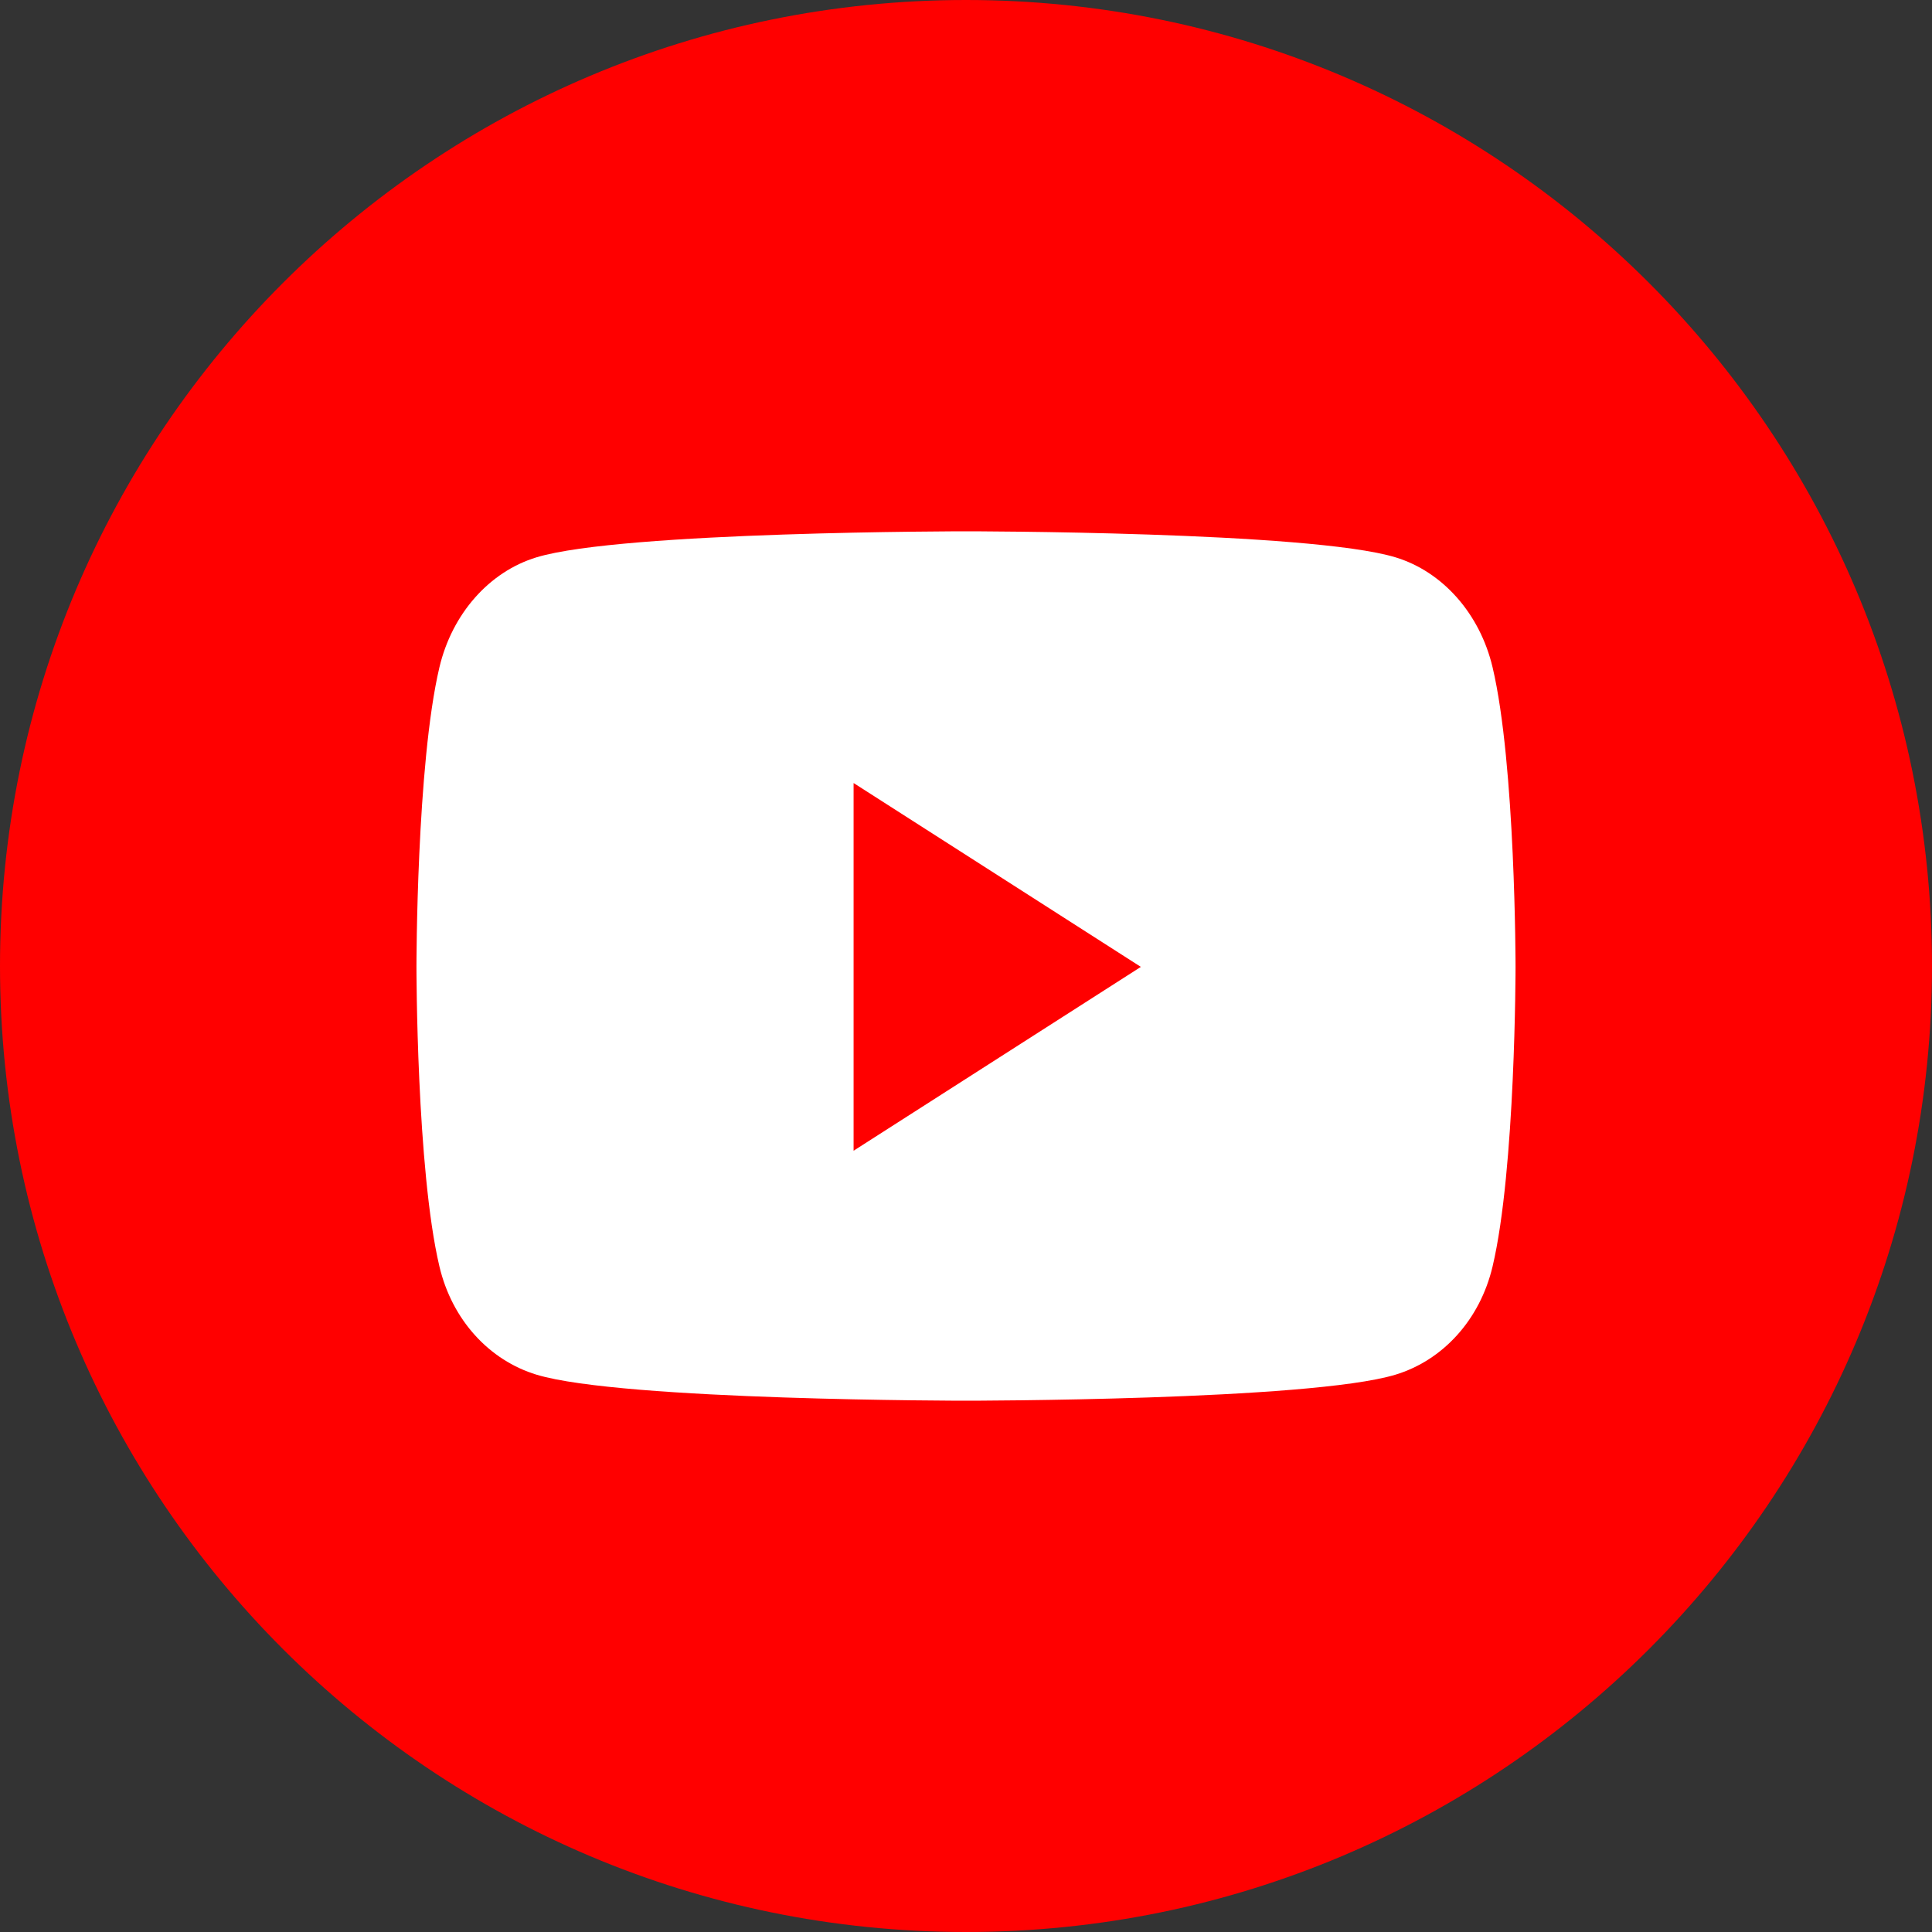 <svg width="500" height="500" viewBox="0 0 500 500" fill="none" xmlns="http://www.w3.org/2000/svg">
<rect x="0" y="0" width="500" height="500" fill="#333333" stroke="none"/>
<g clip-path="url(#clip0_352_2856)">
<path d="M250 500C388.071 500 500 388.071 500 250C500 111.929 388.071 0 250 0C111.929 0 0 111.929 0 250C0 388.071 111.929 500 250 500Z" fill="#FF0000"/>
<path d="M386.279 172.705C383.007 158.847 373.369 147.934 361.131 144.23C338.948 137.5 250 137.5 250 137.5C250 137.5 161.052 137.5 138.869 144.23C126.631 147.934 116.993 158.847 113.721 172.705C107.778 197.822 107.778 250.227 107.778 250.227C107.778 250.227 107.778 302.632 113.721 327.75C116.993 341.607 126.631 352.066 138.869 355.77C161.052 362.5 250 362.5 250 362.5C250 362.5 338.948 362.5 361.131 355.77C373.369 352.066 383.007 341.607 386.279 327.75C392.222 302.632 392.222 250.227 392.222 250.227C392.222 250.227 392.222 197.822 386.279 172.705V172.705ZM220.909 297.807V202.647L295.252 250.229L220.909 297.807V297.807Z" fill="white"/>
</g>
<defs>
<clipPath id="clip0_352_2856">
<rect width="500" height="500" fill="white"/>
</clipPath>
</defs>
</svg>
